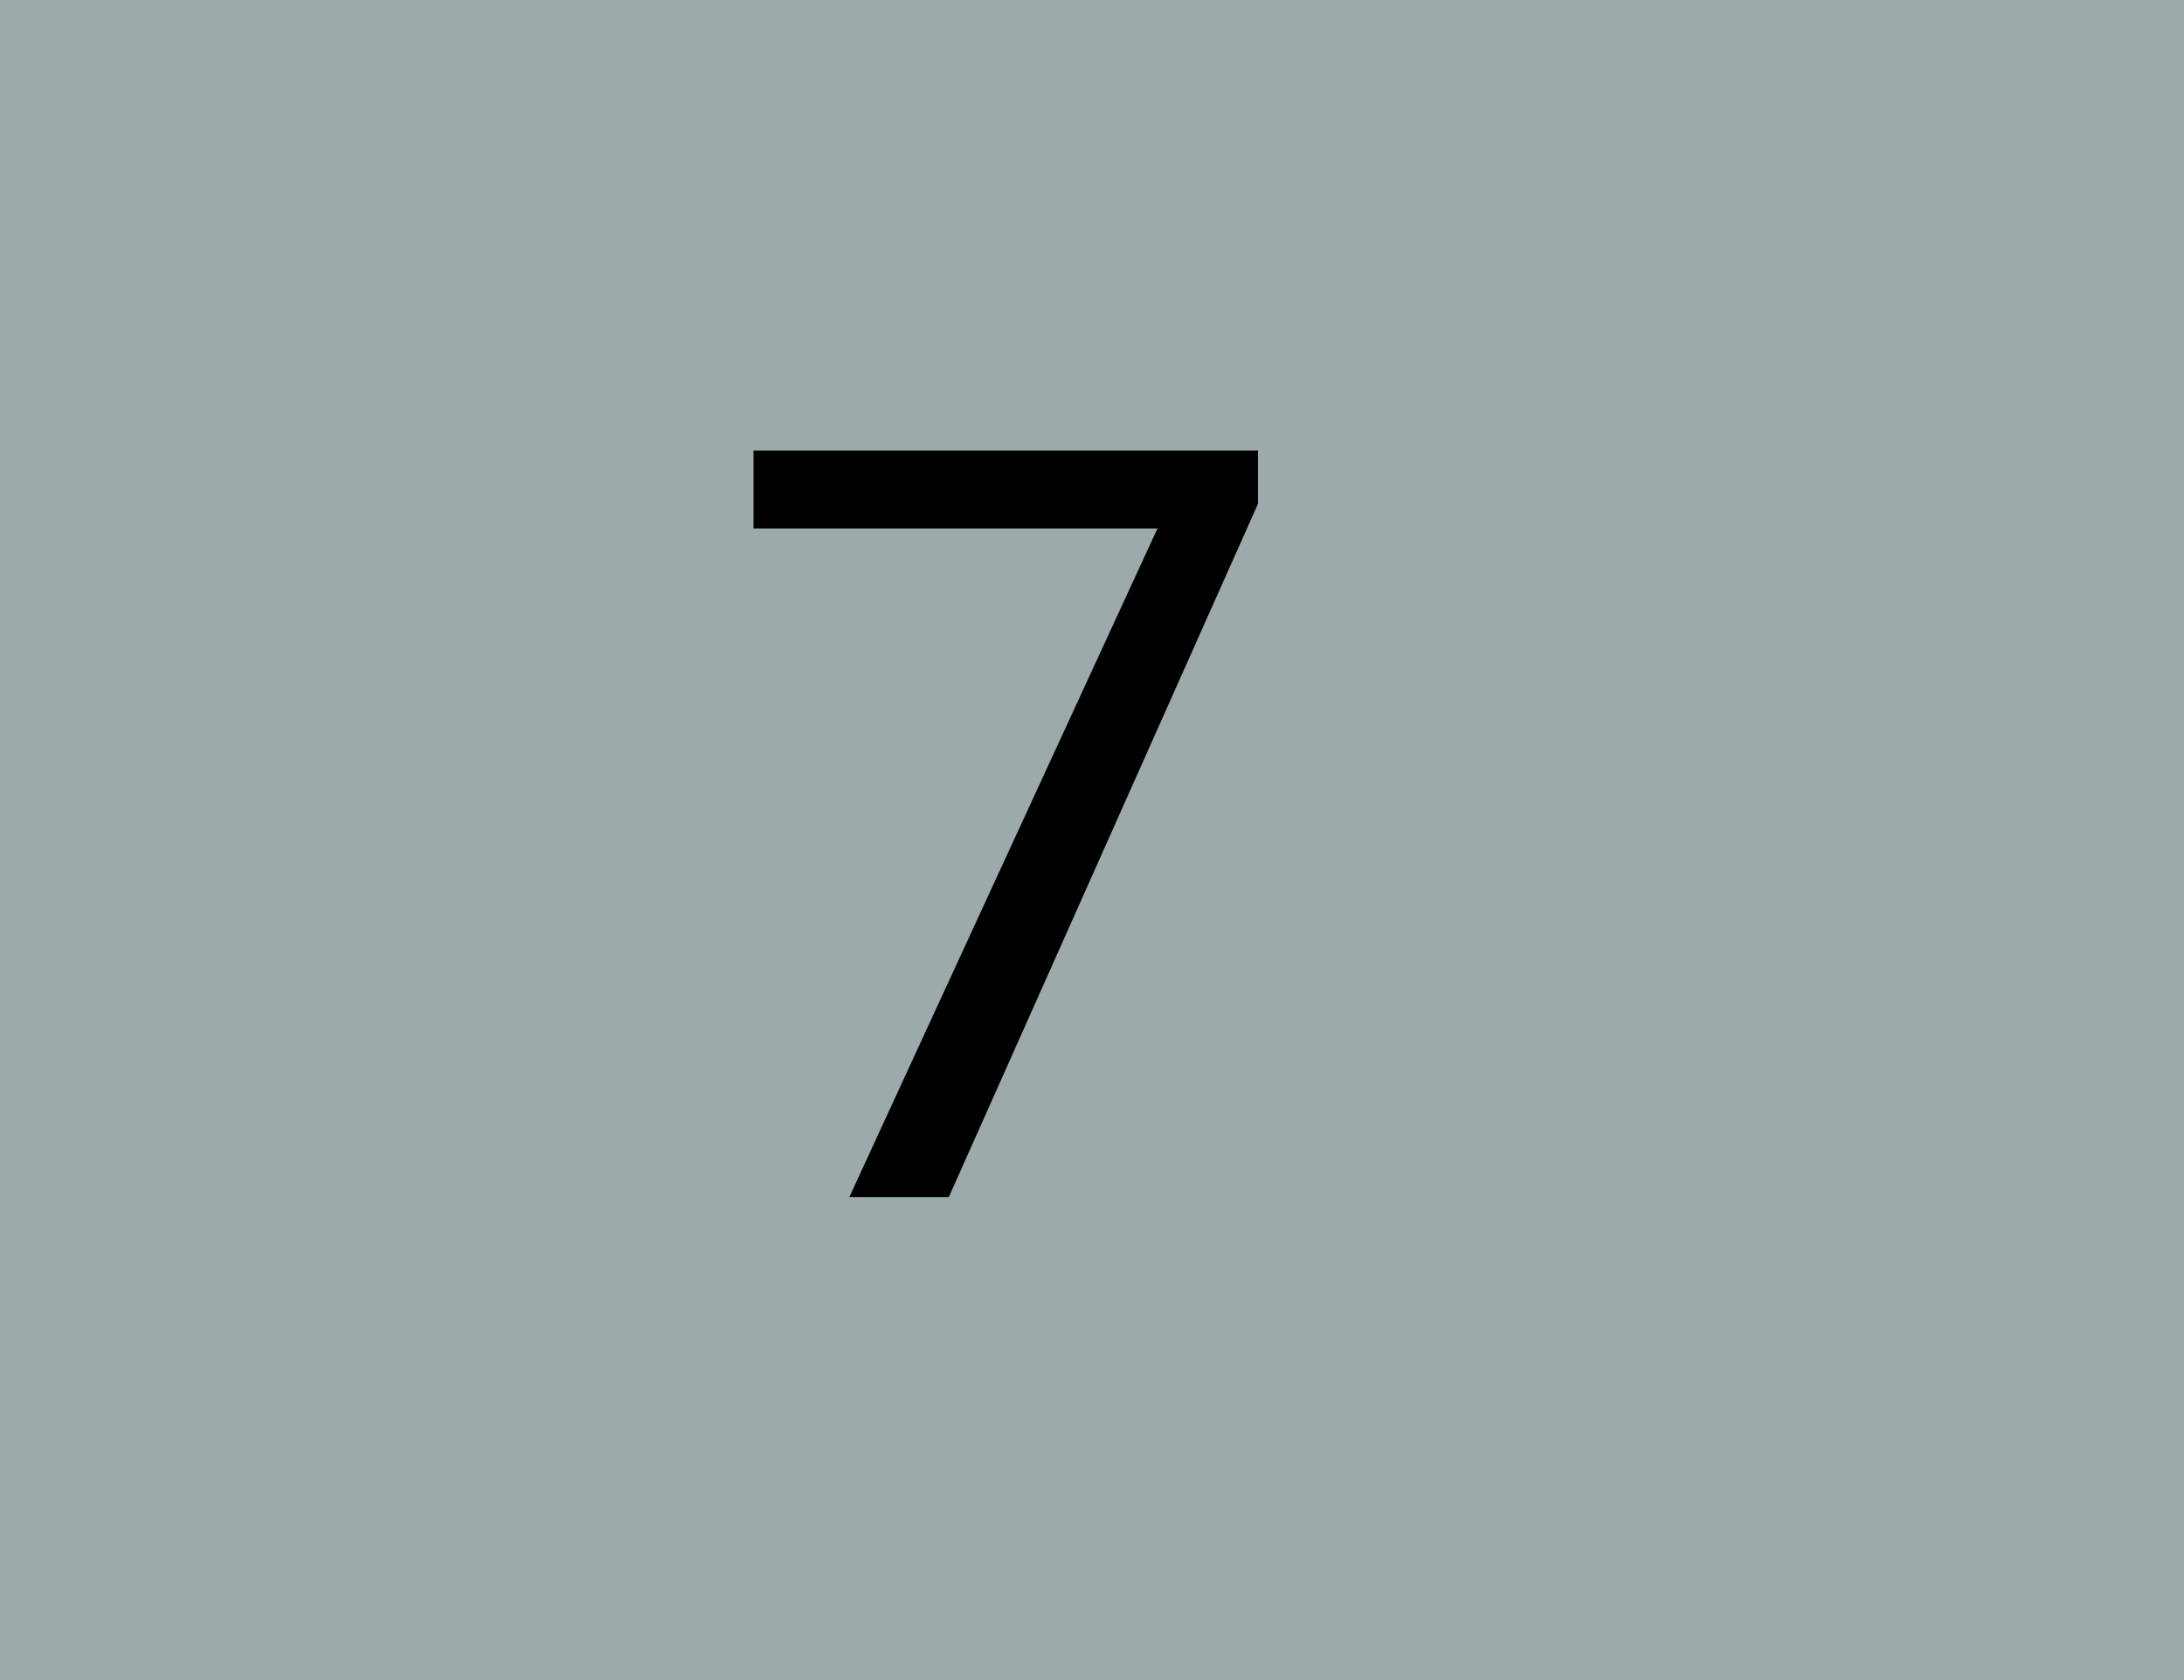 <svg width="104" height="80" viewBox="0 0 104 80" fill="none" xmlns="http://www.w3.org/2000/svg">
<rect width="104" height="80" fill="#9CAAAB"/>
<path d="M59.903 23.992L45.182 57H40.445L55.118 25.164H35.88V21.453H59.903V23.992Z" fill="black"/>
</svg>
